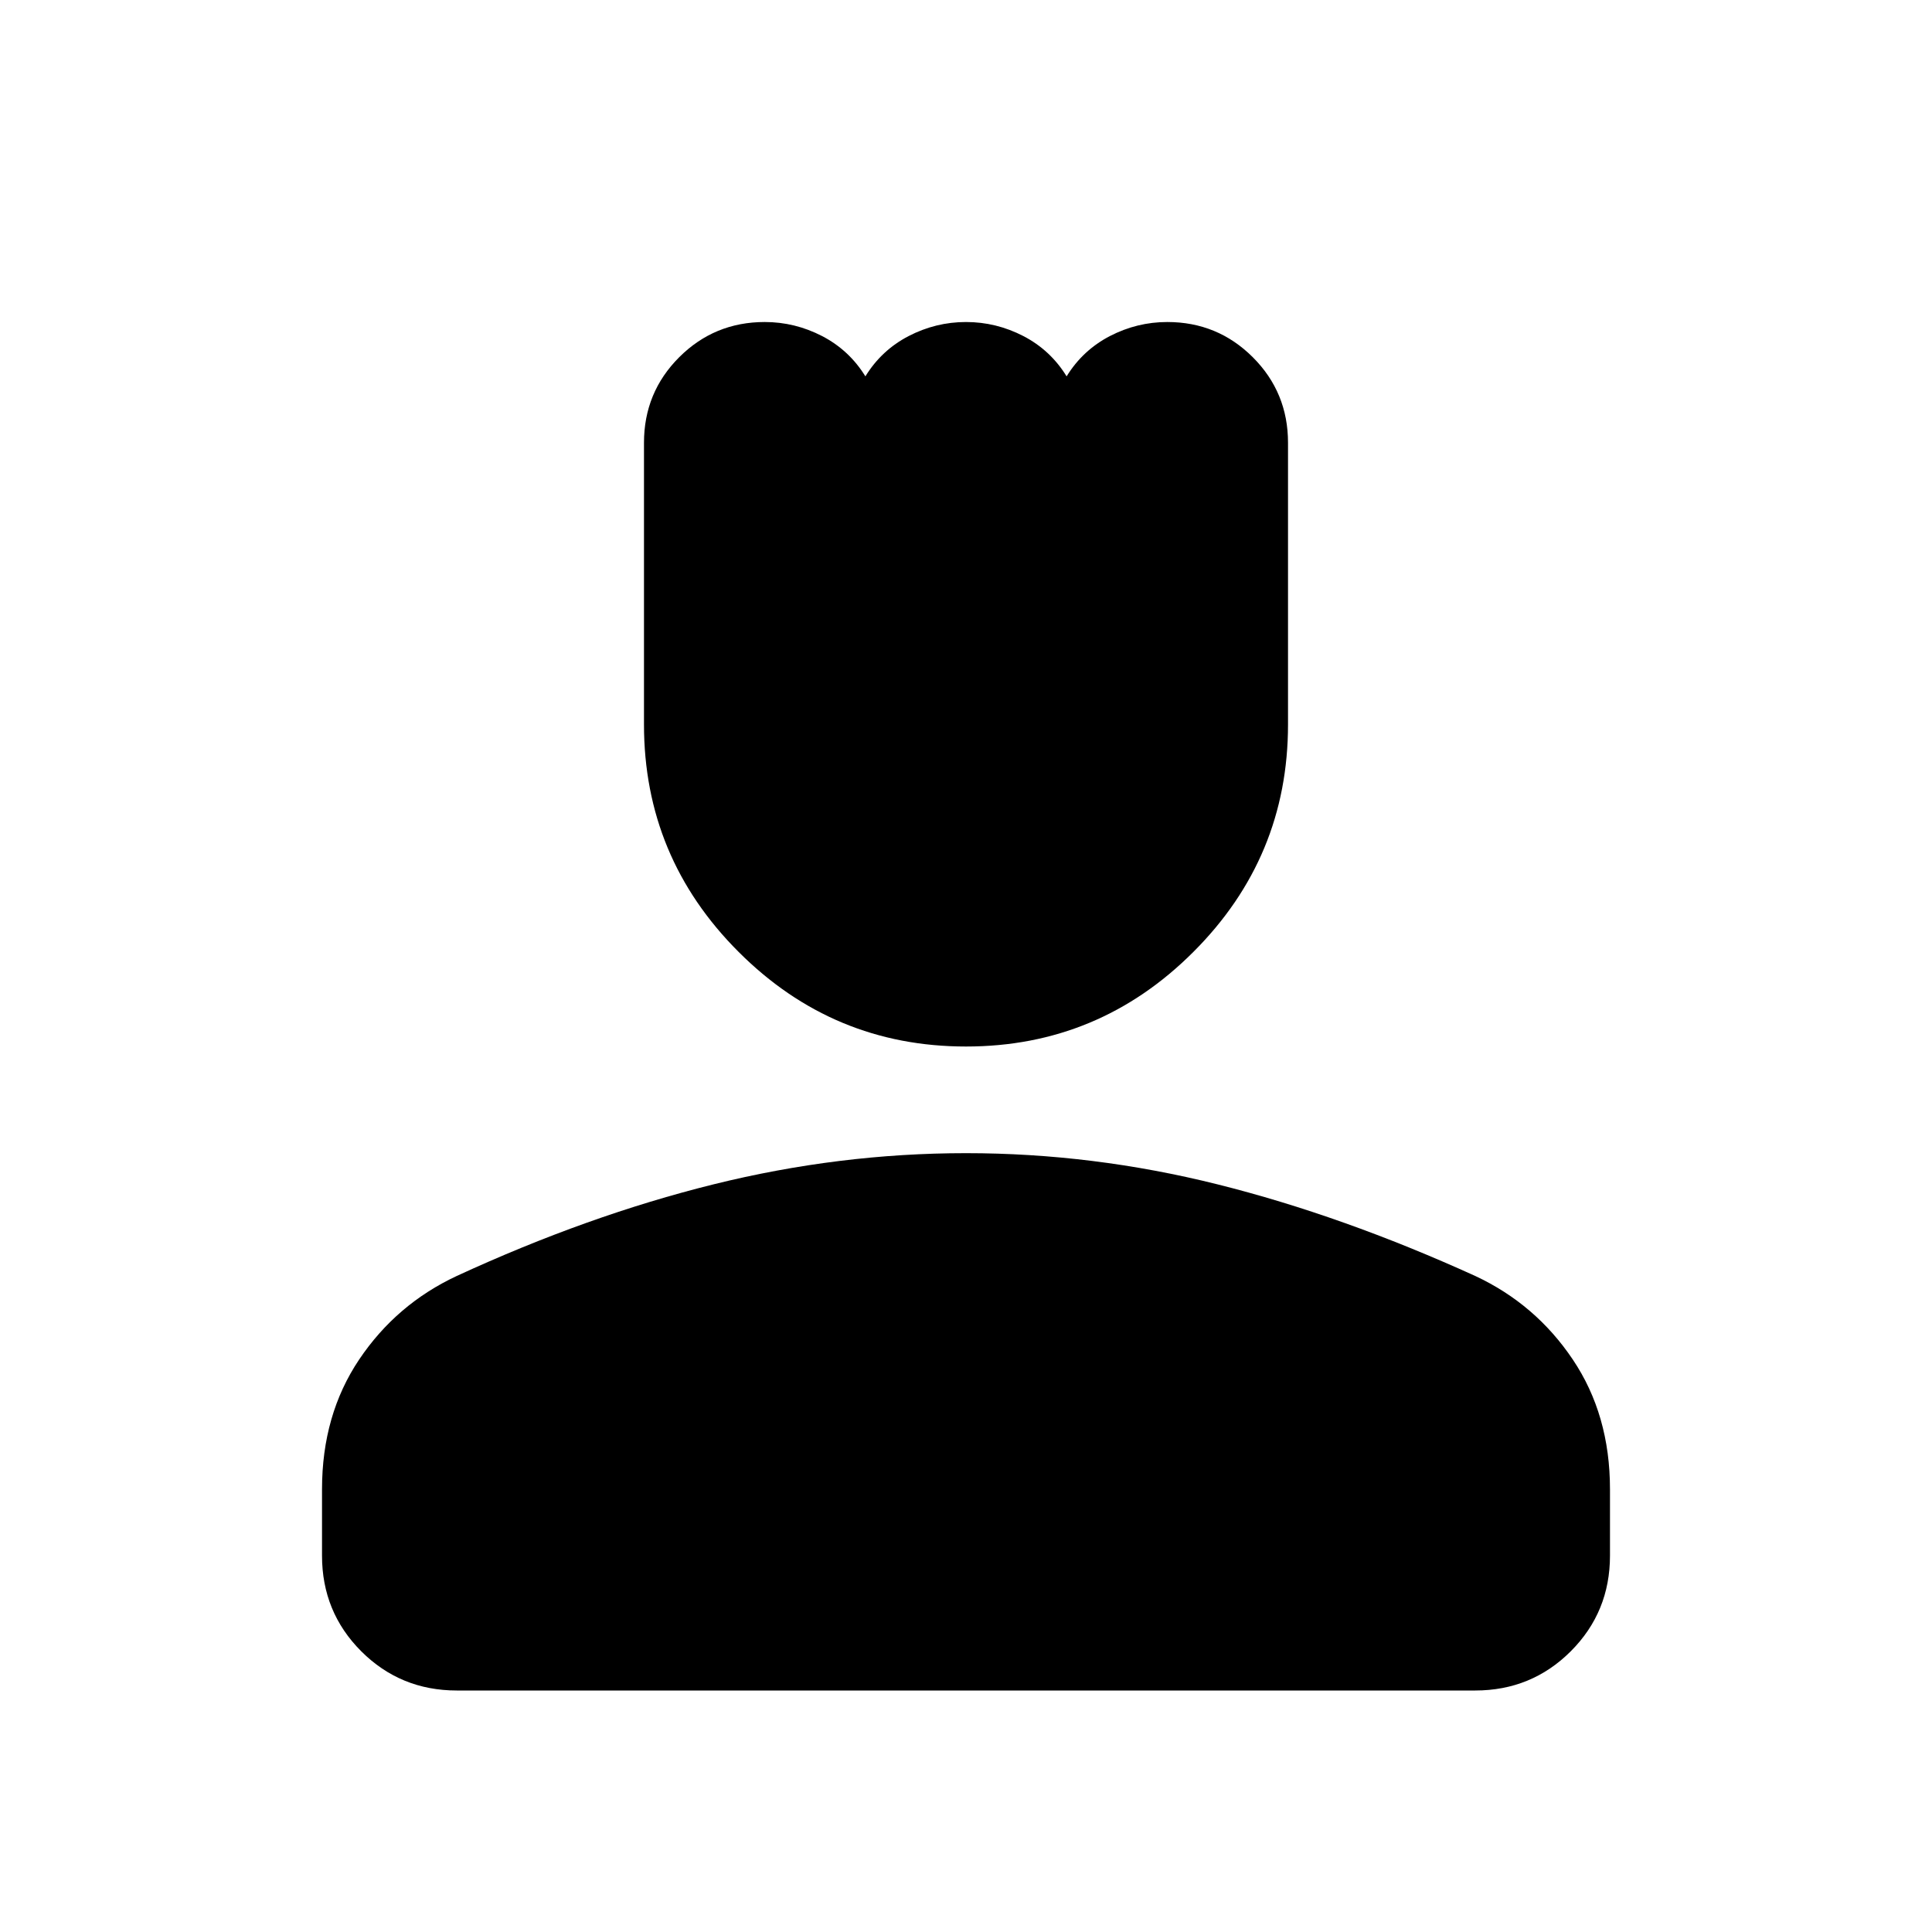 <svg xmlns="http://www.w3.org/2000/svg" height="40" width="40"><path d="M20 21.667q-2.75 0-4.708-1.959Q13.333 17.75 13.333 15V9.167q0-1.042.729-1.771.73-.729 1.771-.729.625 0 1.188.291.562.292.896.834.333-.542.895-.834.563-.291 1.188-.291t1.188.291q.562.292.895.834.334-.542.896-.834.563-.291 1.188-.291 1.041 0 1.771.729.729.729.729 1.771V15q0 2.75-1.959 4.708Q22.75 21.667 20 21.667ZM9.458 35q-1.166 0-1.979-.812-.812-.813-.812-1.98v-1.375q0-1.541.77-2.687.771-1.146 2.021-1.729 2.709-1.25 5.313-1.896 2.604-.646 5.229-.646t5.208.646q2.584.646 5.334 1.896 1.25.583 2.02 1.729.771 1.146.771 2.687v1.375q0 1.167-.812 1.98-.813.812-1.979.812Z"/></svg>